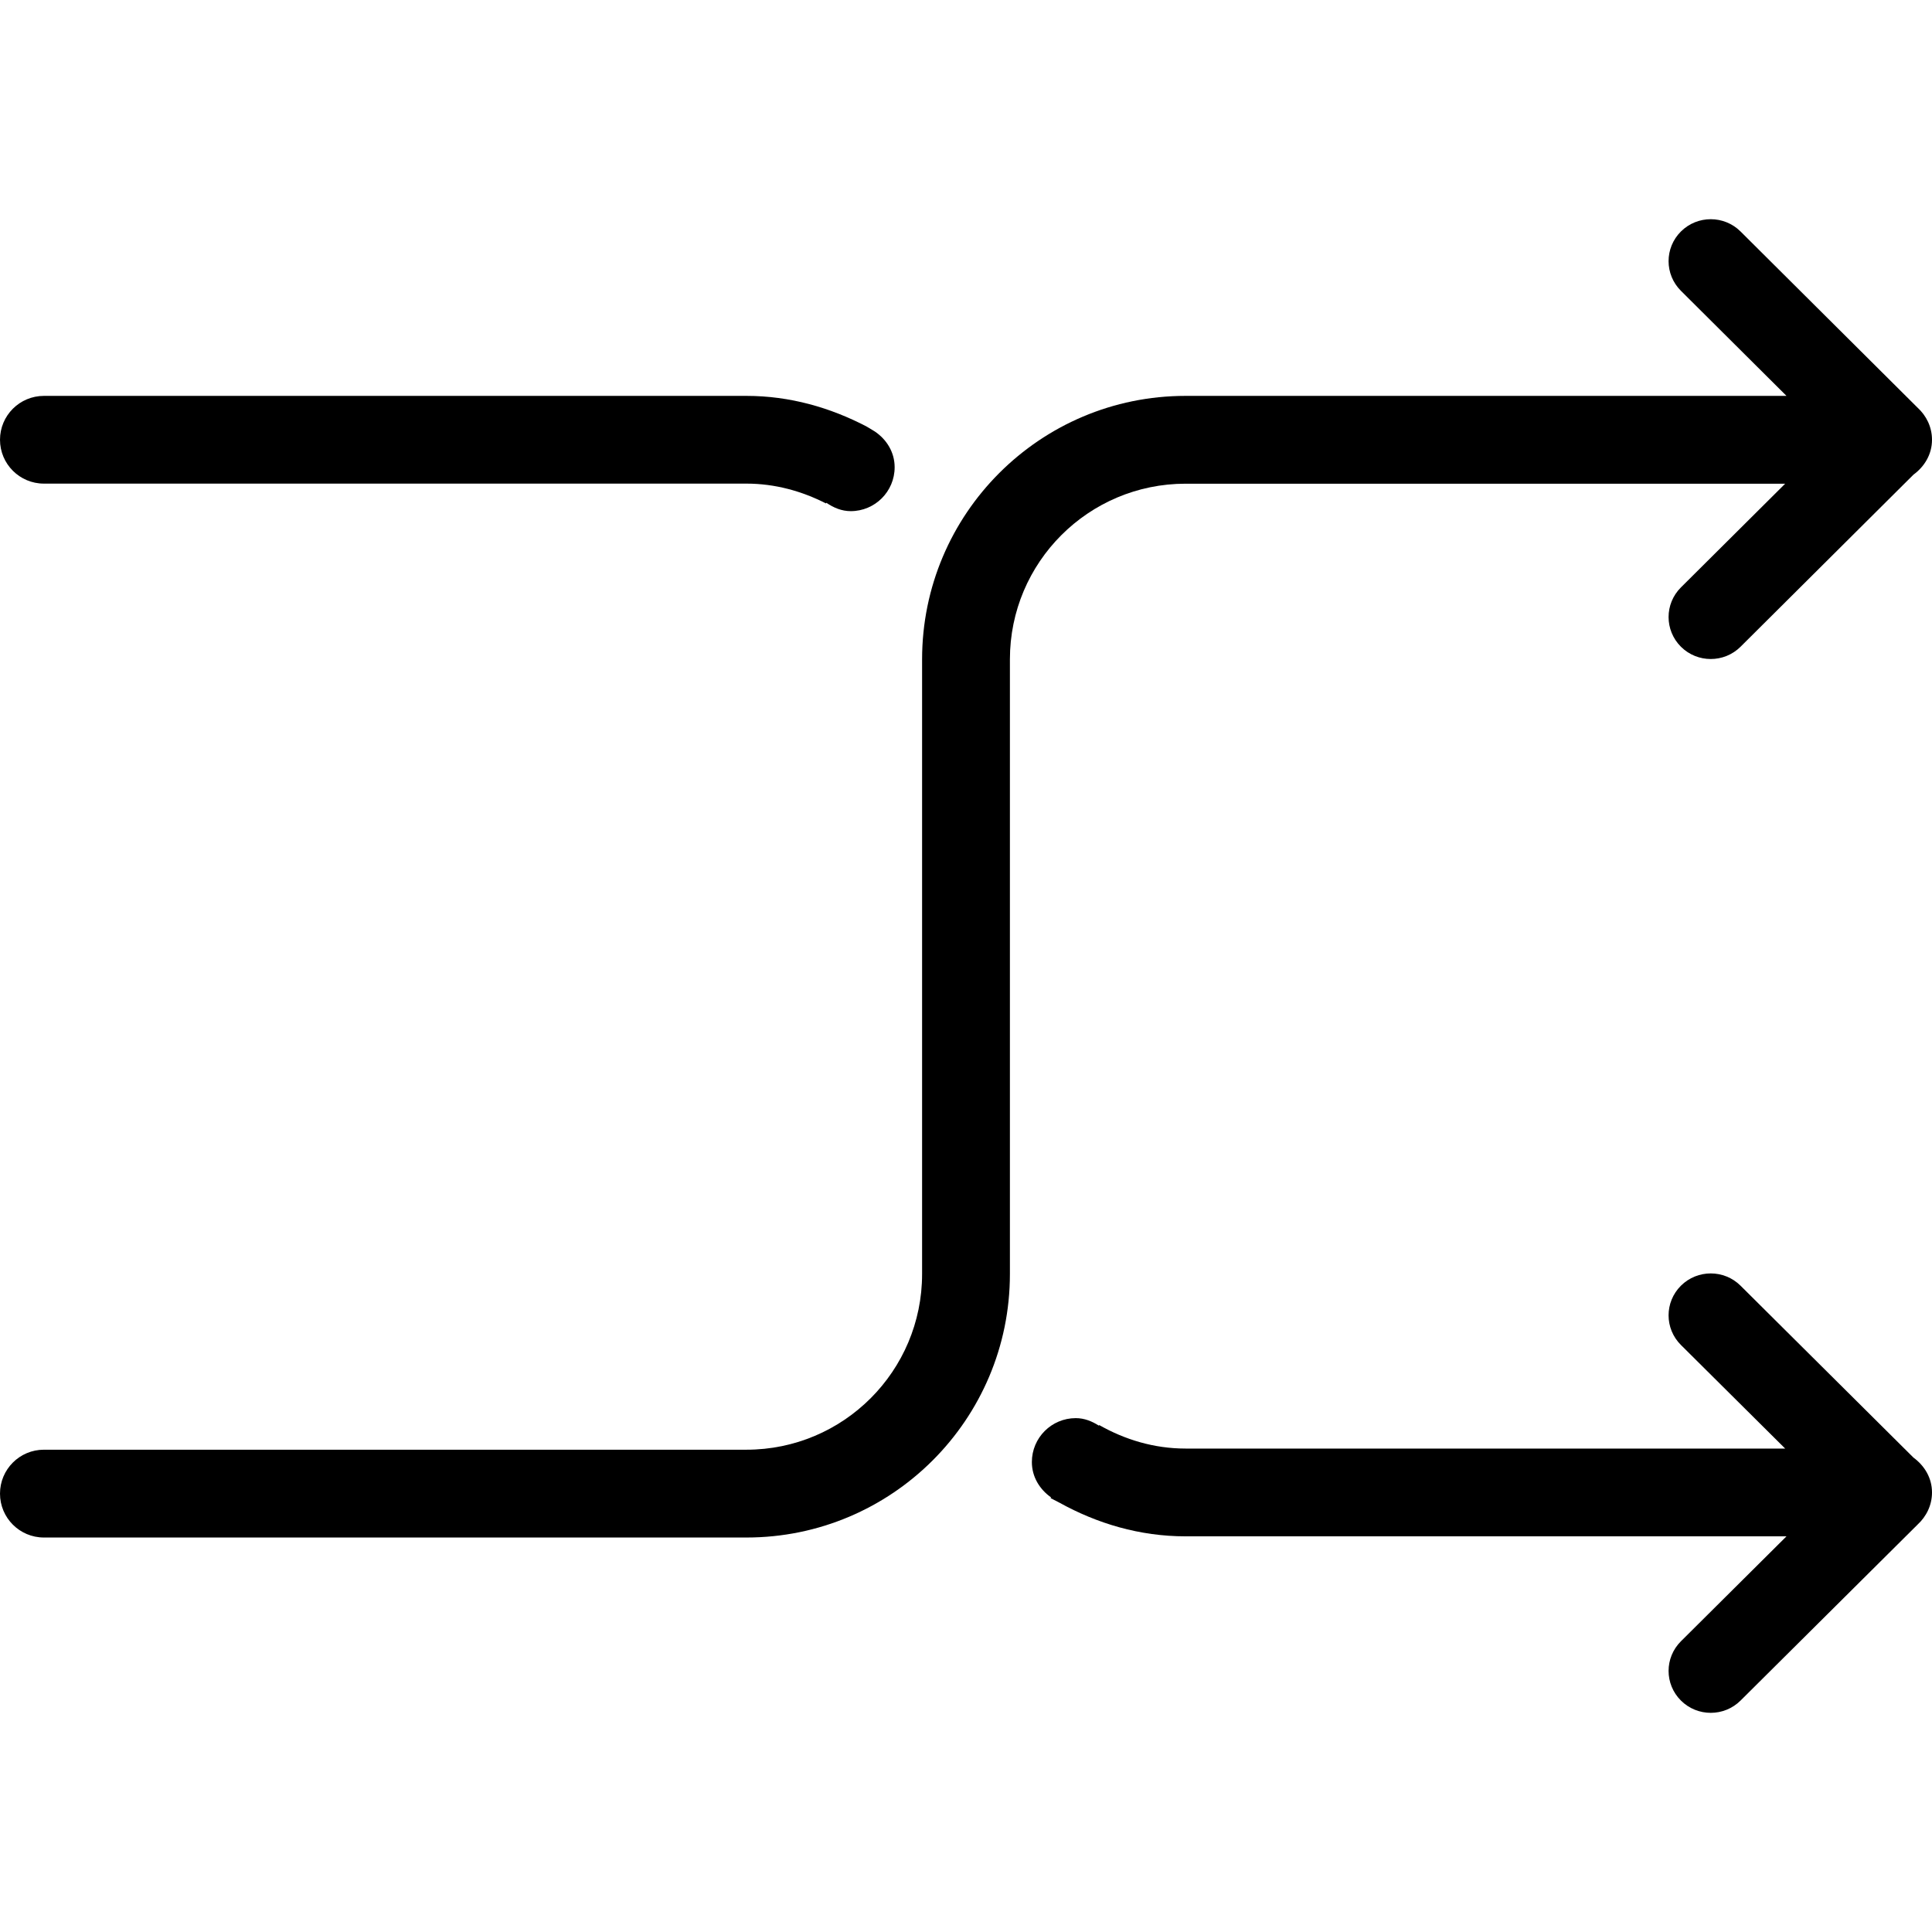 <?xml version='1.0' encoding='iso-8859-1'?>
<svg version="1.1" xmlns="http://www.w3.org/2000/svg" viewBox="0 0 44 44" xmlns:xlink="http://www.w3.org/1999/xlink" enable-background="new 0 0 44 44">
  <g>
    <g>
      <path d="m19.924,9.827l-.189-.114c-0.823-0.429-1.742-0.697-2.735-0.697h-16c-0.552,0-1,0.447-1,0.999 0,0.552 0.448,0.999 1,0.999h16c0.655,0 1.265,0.173 1.811,0.451l.01-.014c0.161,0.11 0.344,0.19 0.554,0.19 0.552,0 1-0.447 1-1 0-0.345-0.185-0.634-0.451-0.814zm23.654,23.369l-3.938-3.915c-0.375-0.373-0.983-0.373-1.358,0-0.375,0.373-0.375,0.977 0,1.35l2.374,2.359h-13.656c-0.718,0-1.383-0.204-1.966-0.535l-.008,.013c-0.155-0.099-0.329-0.171-0.526-0.171-0.552,0-1,0.447-1,1 0,0.339 0.179,0.623 0.437,0.805l-.011,.016 .201,.104c0.856,0.474 1.825,0.767 2.873,0.767h13.686l-2.404,2.39c-0.375,0.373-0.375,0.977 0,1.35 0.375,0.373 0.983,0.373 1.358,0l4.032-4.008c0.199-0.184 0.328-0.44 0.328-0.732 0-0.331-0.173-0.611-0.422-0.793z"/>
    </g>
  </g>
  <g>
    <g>
      <path d="m43.671,9.284l-4.031-4.012c-0.375-0.373-0.983-0.373-1.358,0-0.375,0.373-0.375,0.978 0,1.351l2.404,2.393h-13.686c-3.314,0-6,2.687-6,6v14c0,2.209-1.791,4-4,4h-16c-0.552,0-1,0.447-1,1 0,0.553 0.448,1 1,1h16c3.313,0 6-2.687 6-6v-14c0-2.209 1.791-4 4-4h13.656l-2.374,2.362c-0.375,0.373-0.375,0.977 0,1.351 0.375,0.373 0.983,0.373 1.358,0l3.938-3.919c0.249-0.182 0.422-0.462 0.422-0.794 0-0.292-0.129-0.549-0.329-0.732z"/>
    </g>
  </g>
</svg>
